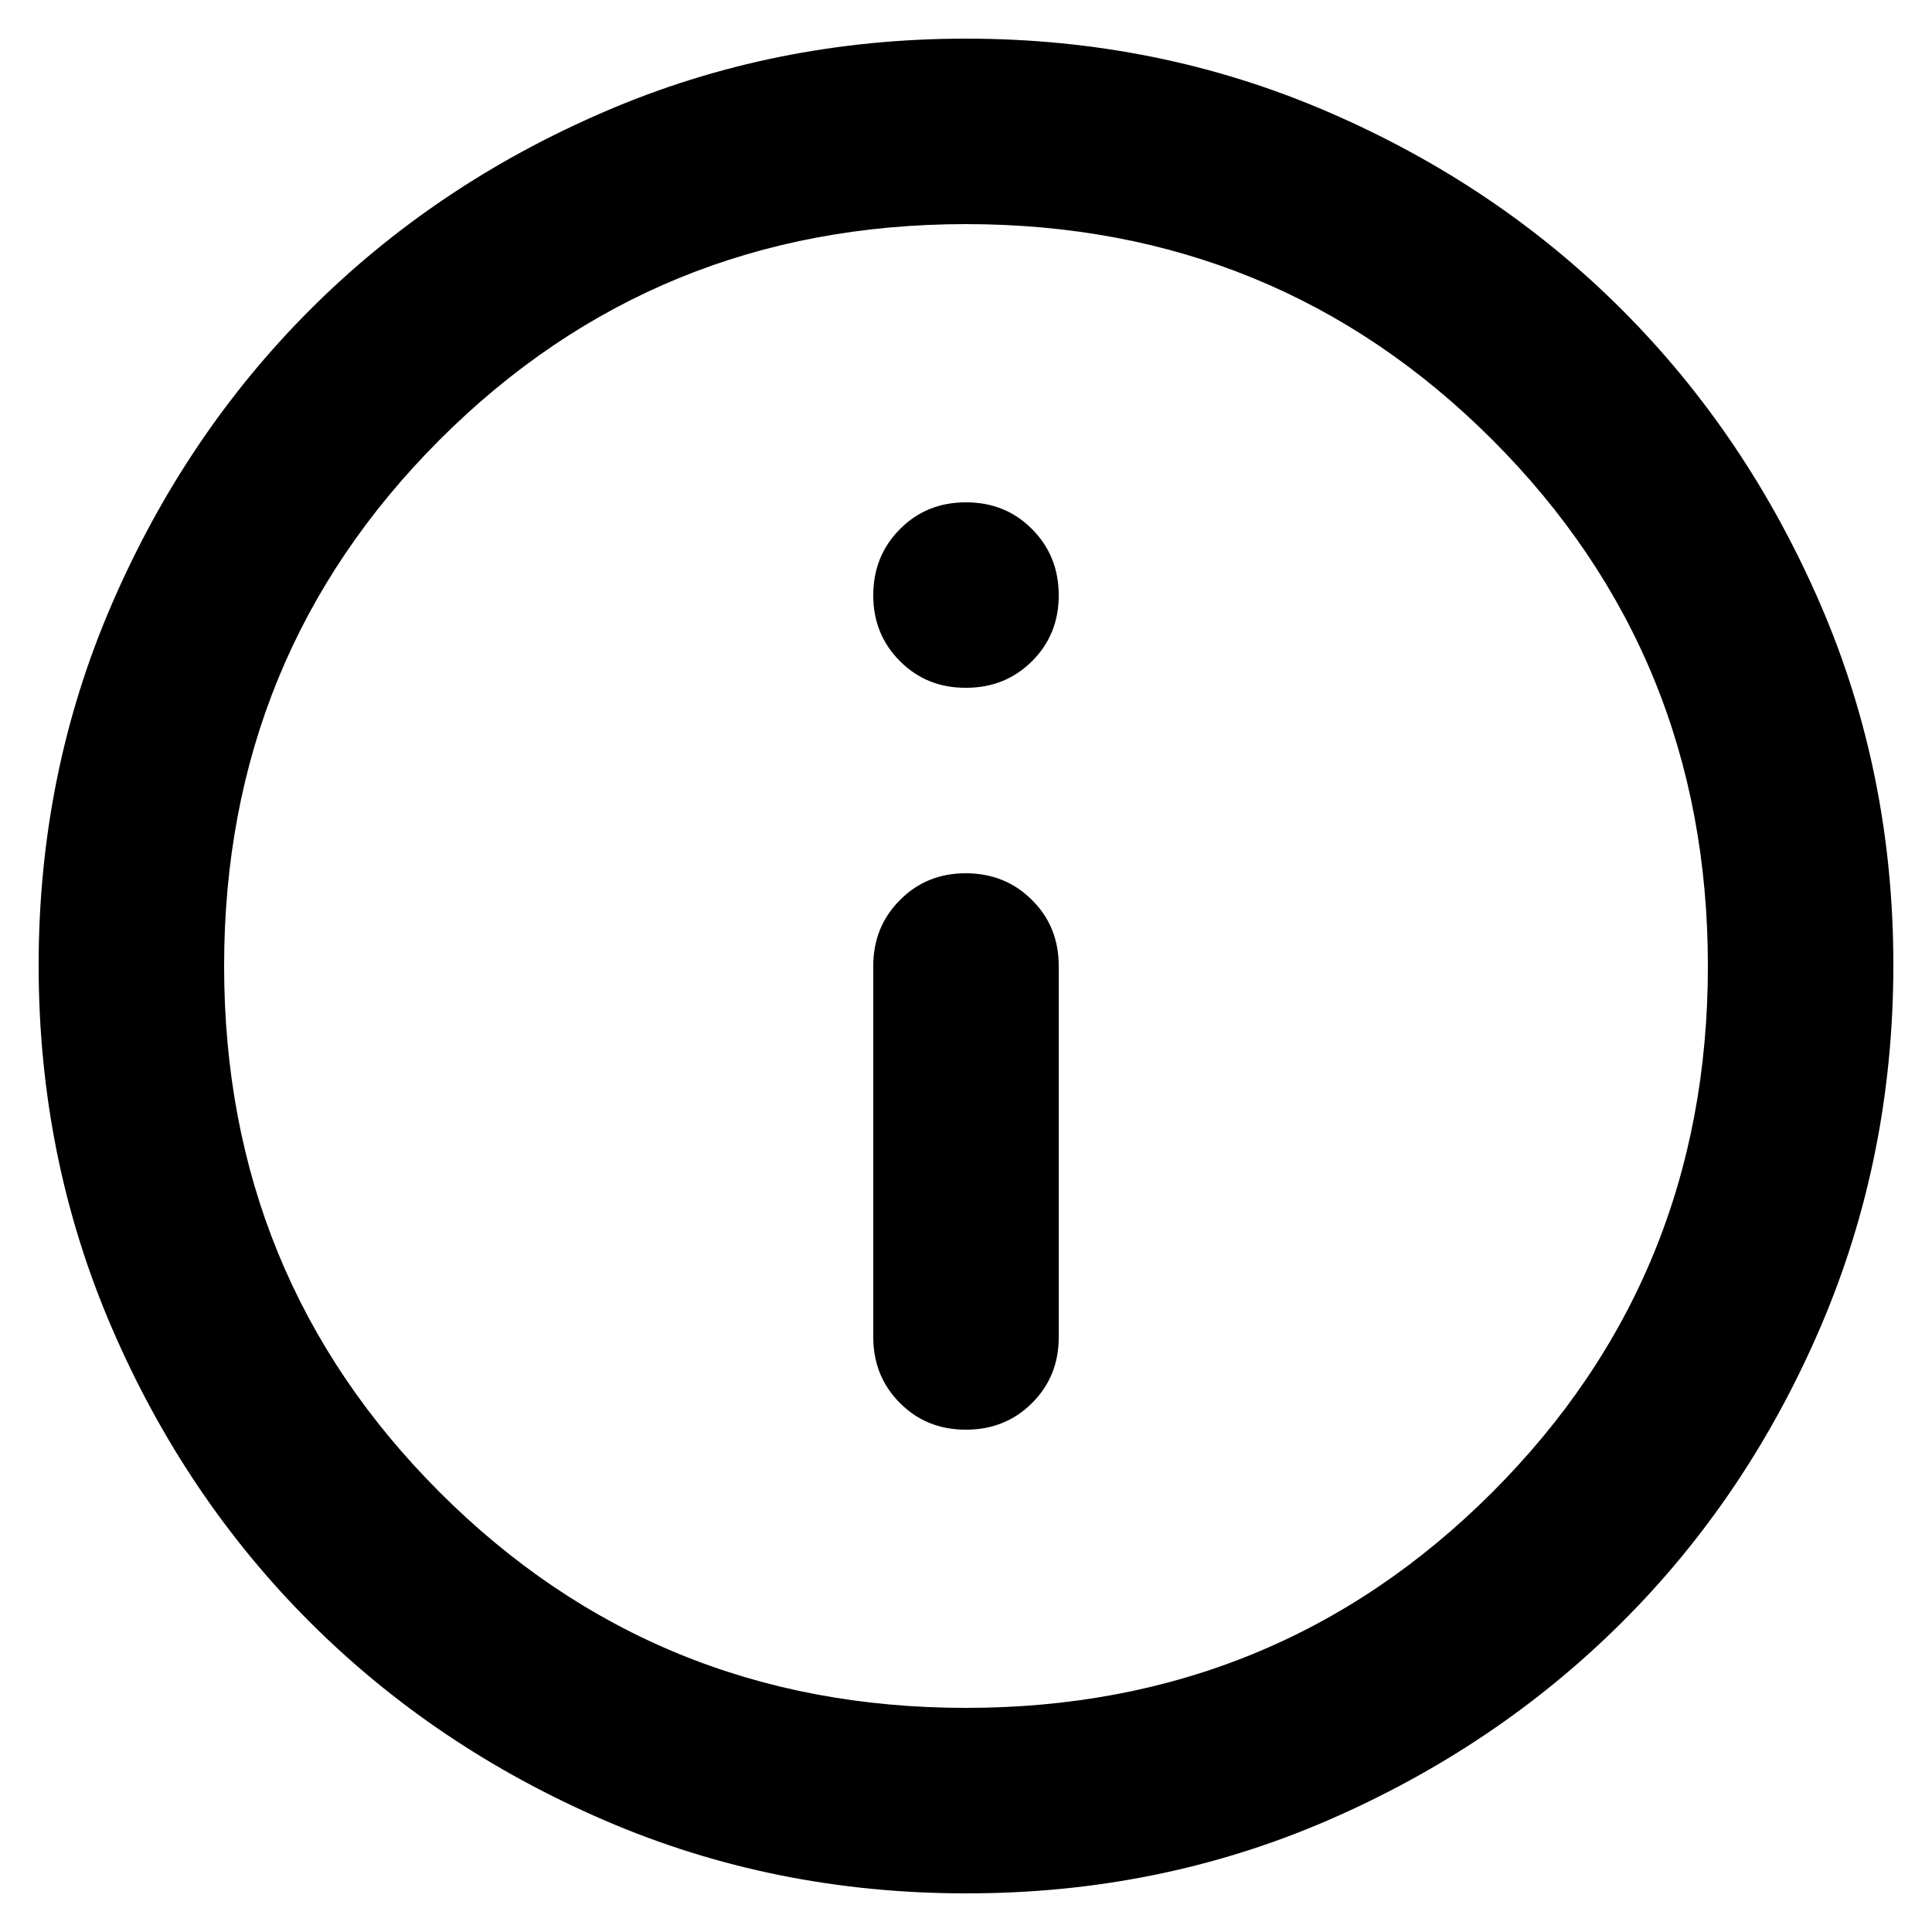 <svg viewBox="0 0 25 25" fill="none" xmlns="http://www.w3.org/2000/svg">
<path d="M12.5 18.5C12.84 18.5 13.125 18.385 13.356 18.154C13.586 17.924 13.701 17.639 13.7 17.3V12.5C13.7 12.16 13.585 11.875 13.354 11.646C13.124 11.416 12.839 11.301 12.5 11.3C12.161 11.299 11.876 11.414 11.646 11.646C11.415 11.877 11.3 12.162 11.3 12.5V17.3C11.3 17.64 11.415 17.925 11.646 18.156C11.876 18.386 12.161 18.501 12.5 18.5ZM12.5 8.9C12.84 8.9 13.125 8.785 13.356 8.554C13.586 8.324 13.701 8.039 13.7 7.7C13.699 7.361 13.584 7.076 13.354 6.846C13.125 6.615 12.84 6.5 12.5 6.5C12.16 6.5 11.875 6.615 11.646 6.846C11.416 7.076 11.301 7.361 11.3 7.7C11.299 8.039 11.414 8.324 11.646 8.556C11.877 8.787 12.162 8.902 12.5 8.9ZM12.5 24.5C10.84 24.5 9.28 24.185 7.82 23.554C6.36 22.924 5.09 22.069 4.01 20.99C2.93 19.911 2.075 18.641 1.446 17.18C0.816 15.719 0.501 14.159 0.5 12.5C0.499 10.841 0.814 9.281 1.446 7.82C2.077 6.359 2.932 5.089 4.01 4.01C5.088 2.931 6.358 2.076 7.82 1.446C9.282 0.815 10.842 0.5 12.5 0.5C14.158 0.5 15.718 0.815 17.18 1.446C18.642 2.076 19.912 2.931 20.99 4.01C22.068 5.089 22.924 6.359 23.556 7.82C24.188 9.281 24.502 10.841 24.5 12.5C24.498 14.159 24.182 15.719 23.554 17.18C22.926 18.641 22.072 19.911 20.99 20.99C19.908 22.069 18.638 22.924 17.18 23.556C15.722 24.187 14.162 24.502 12.5 24.5ZM12.5 22.1C15.18 22.1 17.45 21.17 19.31 19.31C21.17 17.45 22.1 15.18 22.1 12.5C22.1 9.82 21.17 7.55 19.31 5.69C17.45 3.83 15.18 2.9 12.5 2.9C9.82 2.9 7.55 3.83 5.69 5.69C3.83 7.55 2.9 9.82 2.9 12.5C2.9 15.18 3.83 17.45 5.69 19.31C7.55 21.17 9.82 22.1 12.5 22.1Z" fill="currentcolor"/>
</svg>
